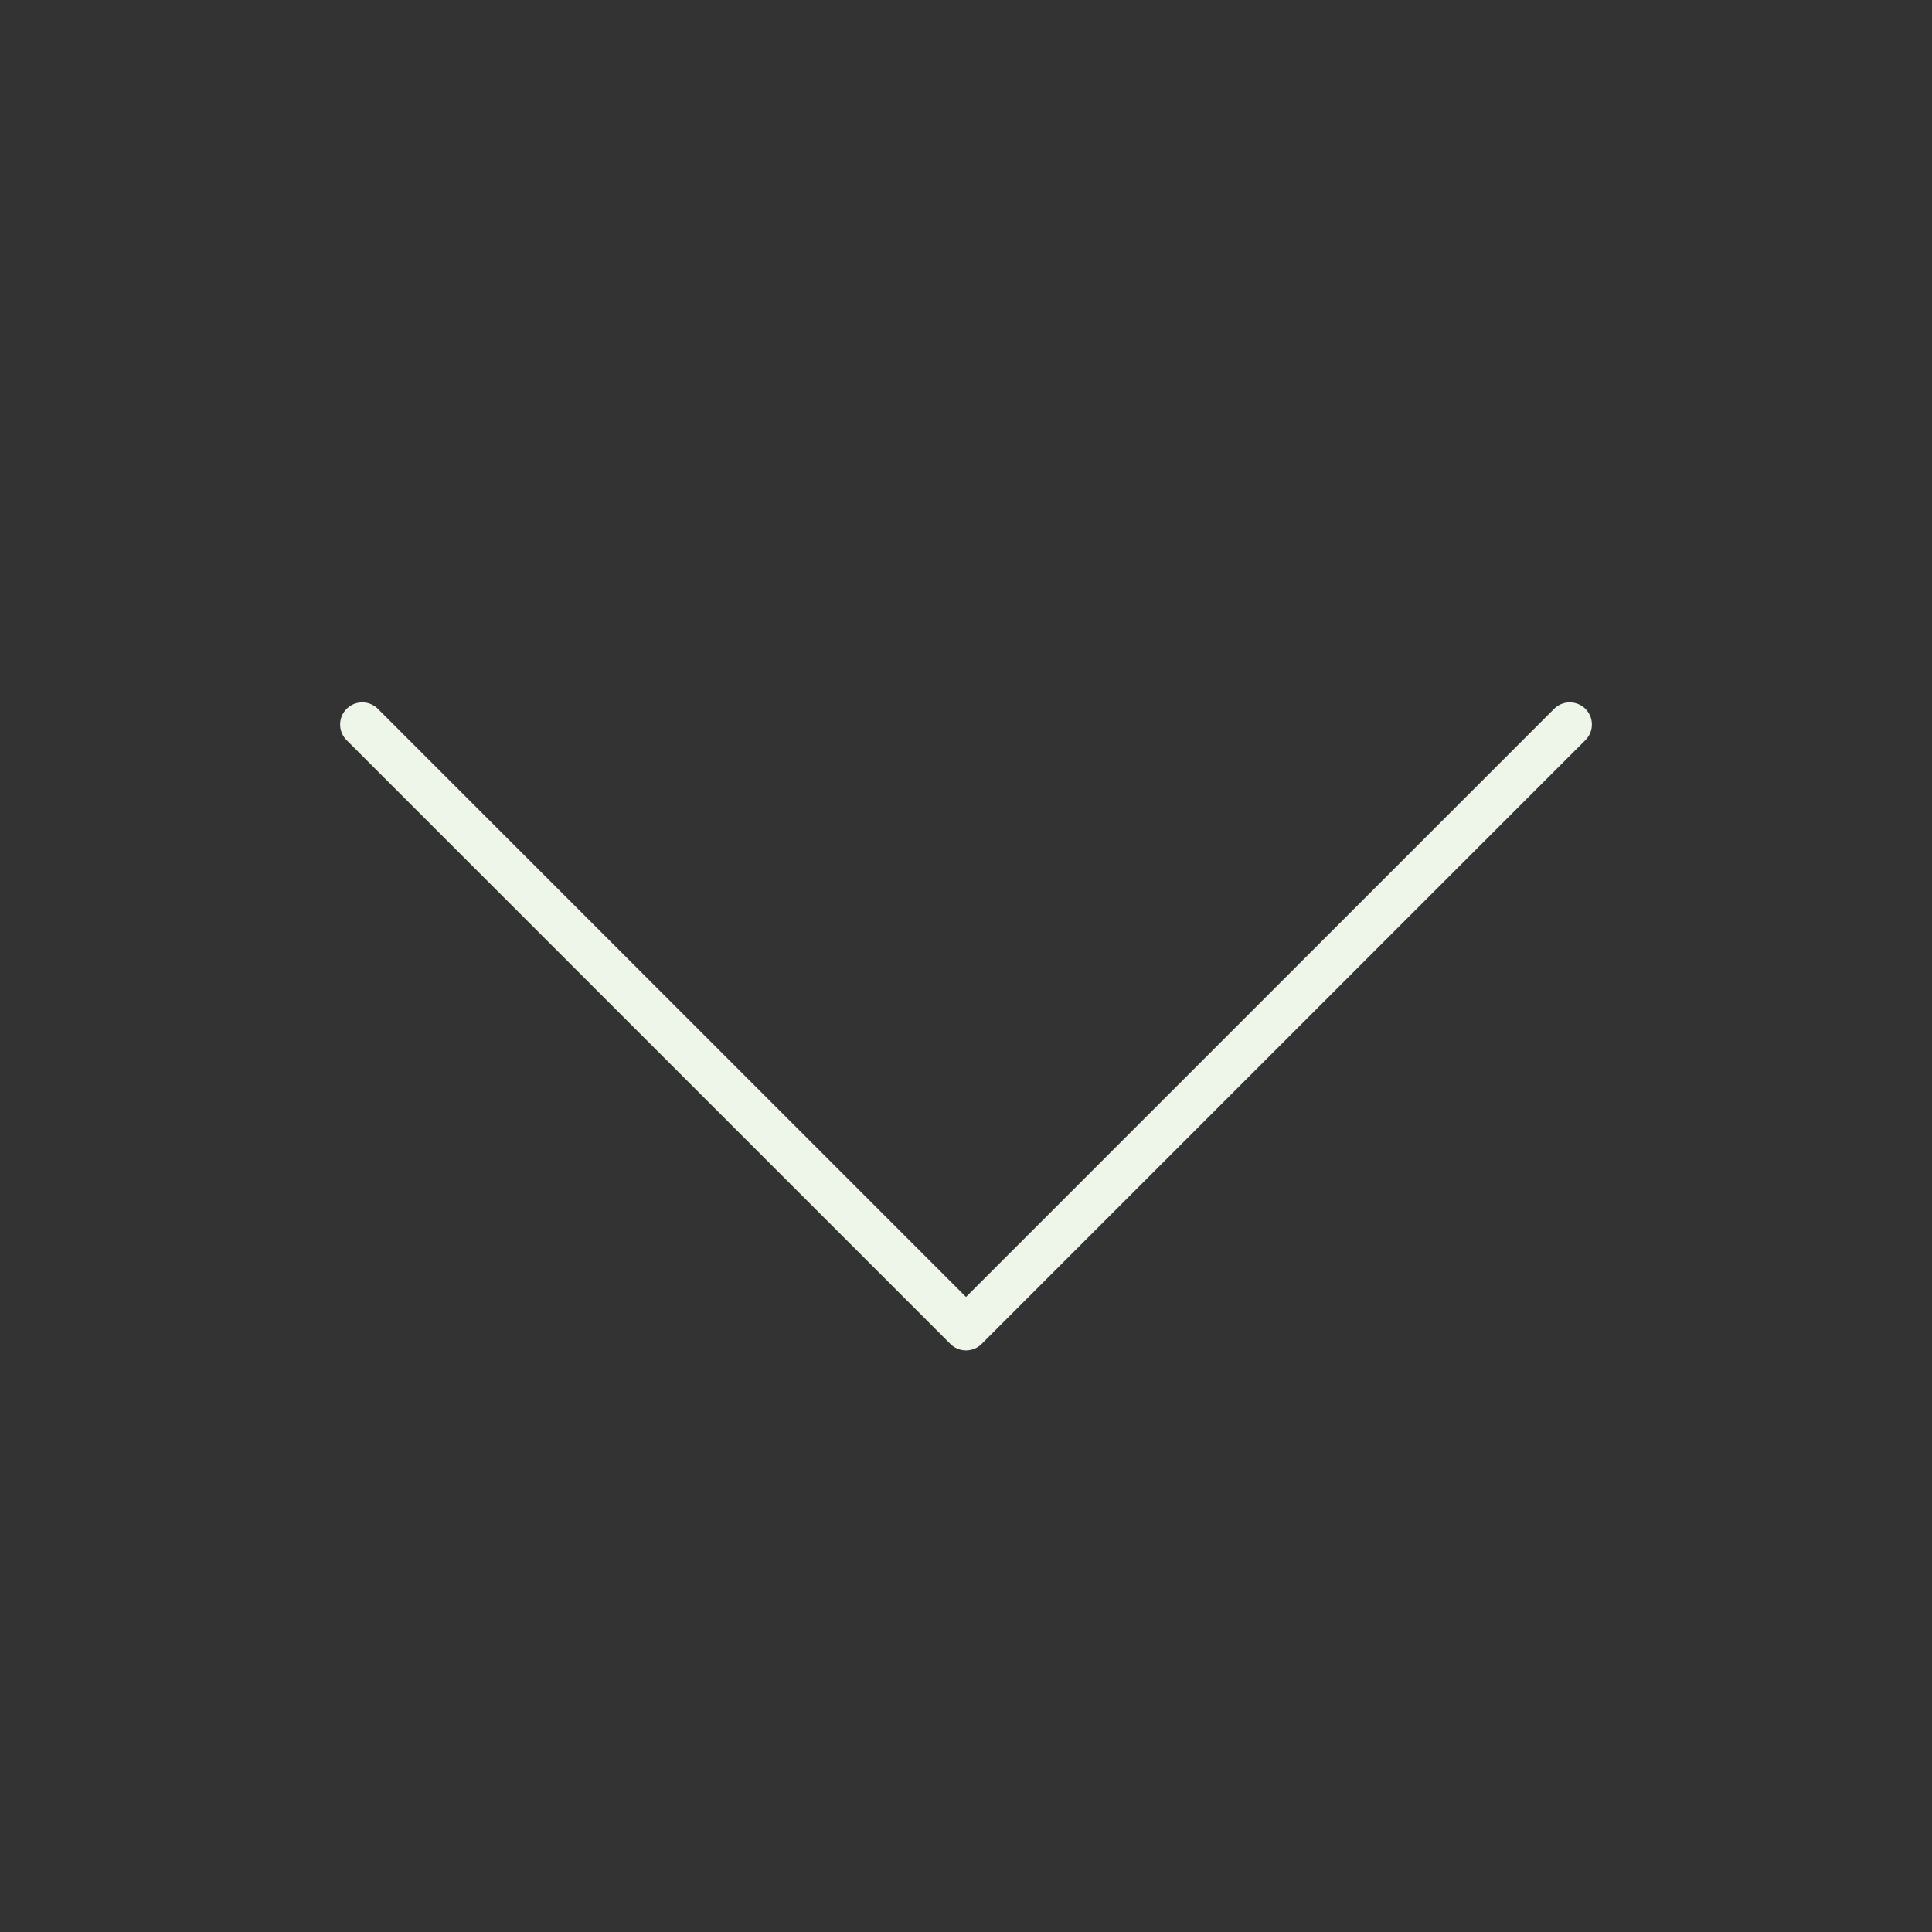 <svg width="48" height="48" viewBox="0 0 48 48" fill="none" xmlns="http://www.w3.org/2000/svg">
  <rect x="0" y="0" width="48" height="48" fill="#333333" stroke="none"/>
  <path d="M39 18L24 33L9 18" vector-effect="non-scaling-stroke" stroke="#eef5e9" stroke-width="1.1" stroke-linecap="round" stroke-linejoin="round"/>
  </svg>
    